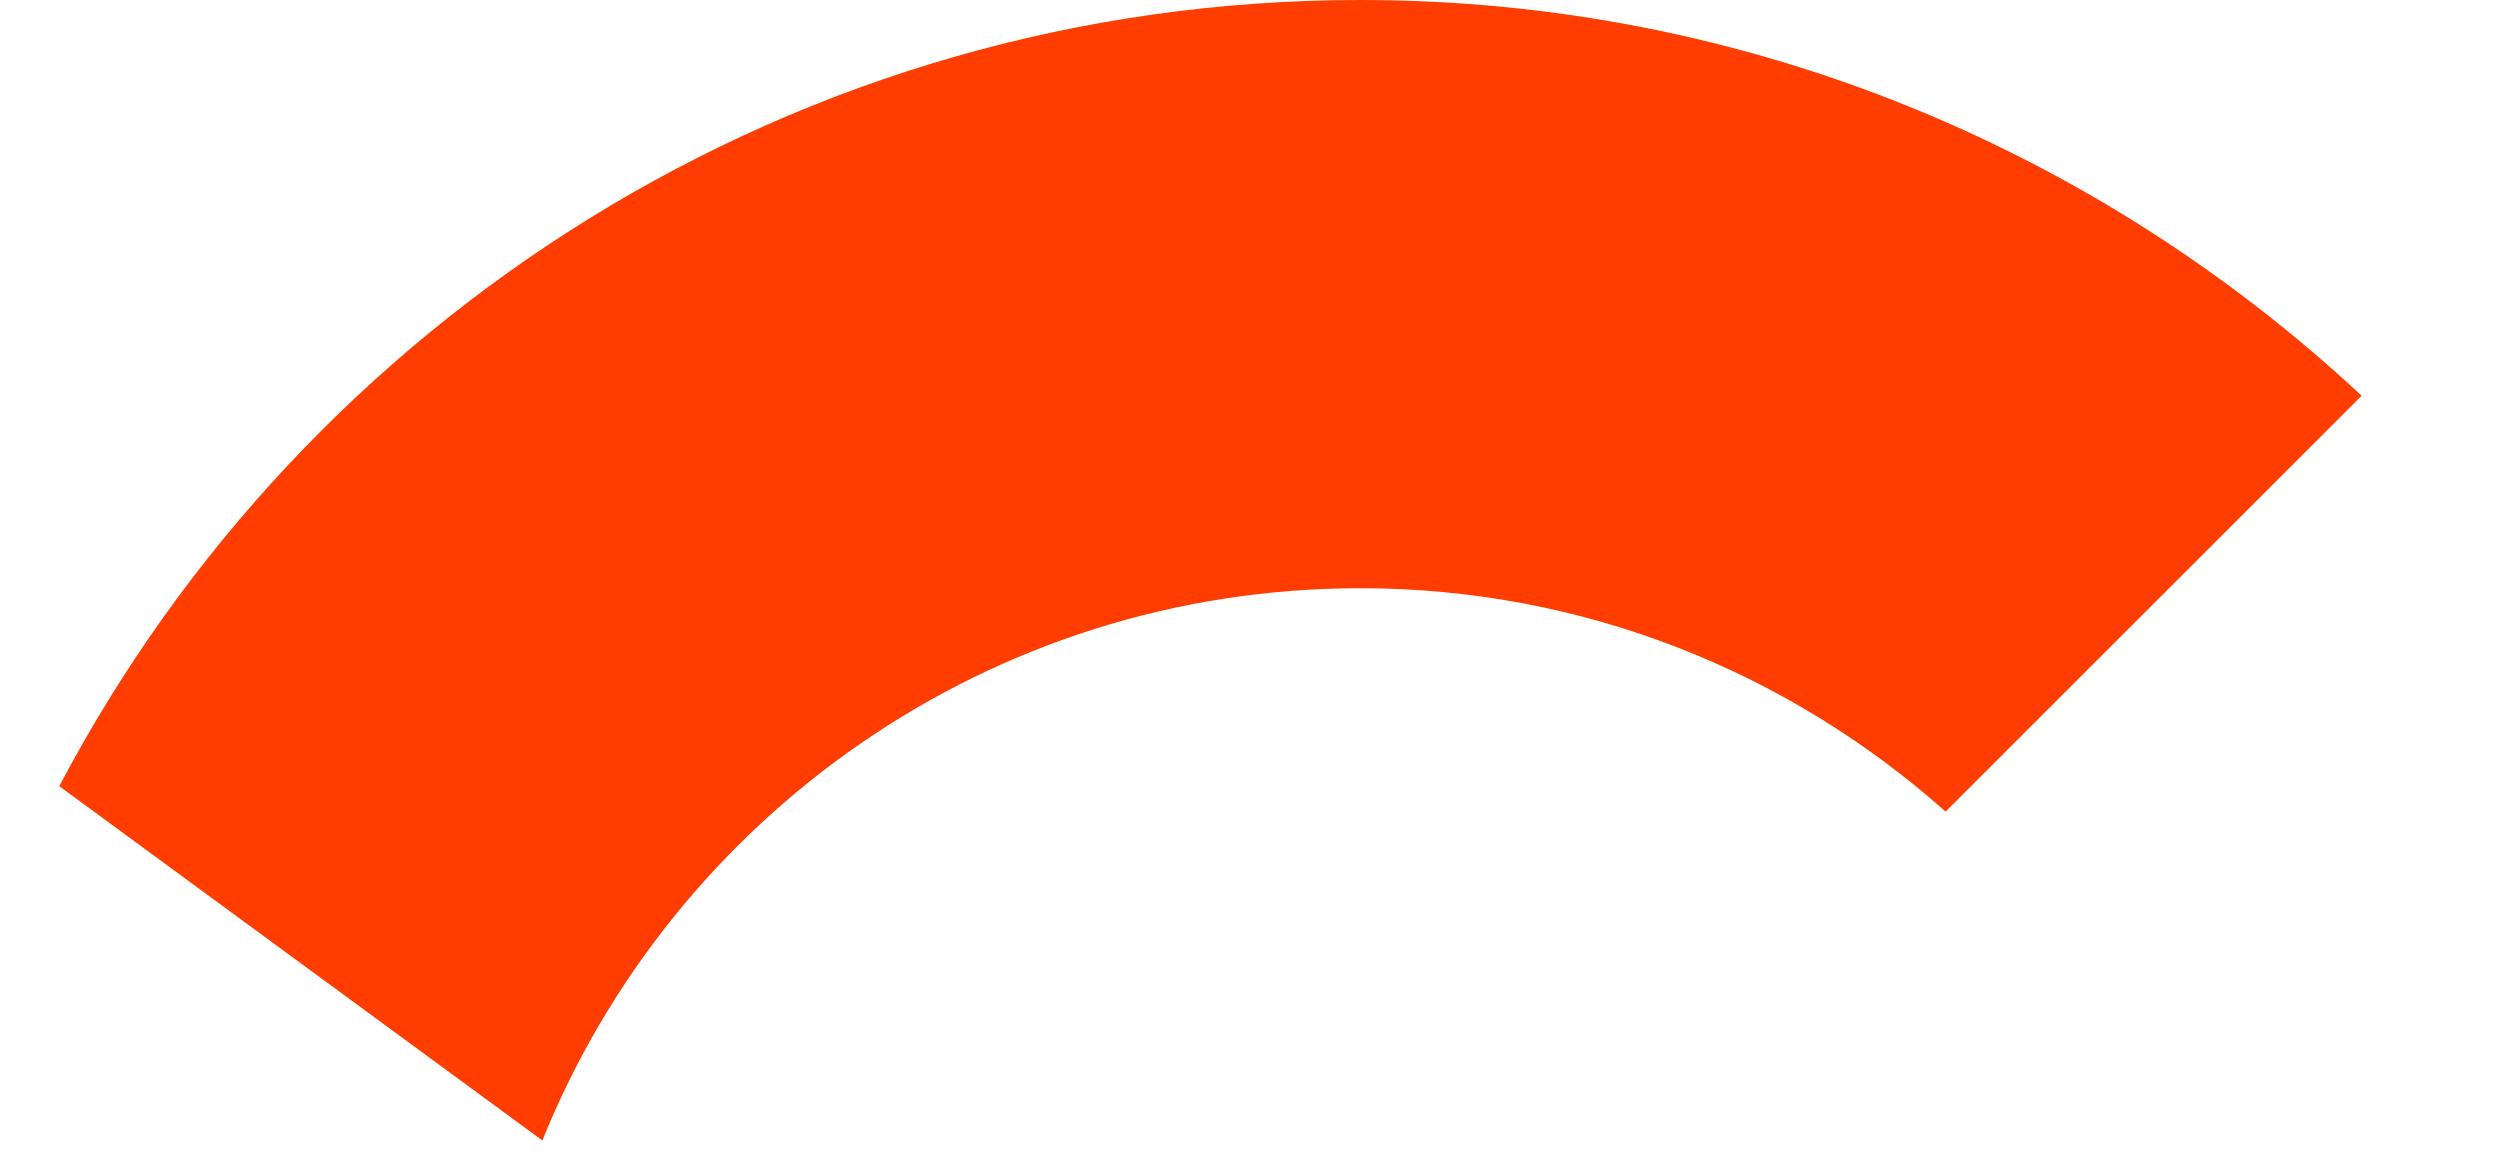 <svg width="17" height="8" viewBox="0 0 17 8" fill="none" xmlns="http://www.w3.org/2000/svg">
<path d="M0.403 5.346L3.688 7.755C4.577 5.554 6.73 4 9.25 4C10.779 4 12.171 4.577 13.23 5.519L16.059 2.691C14.273 1.026 11.884 0 9.25 0C5.409 0 2.078 2.168 0.403 5.346Z" fill="#FF3D00"/>
</svg>
